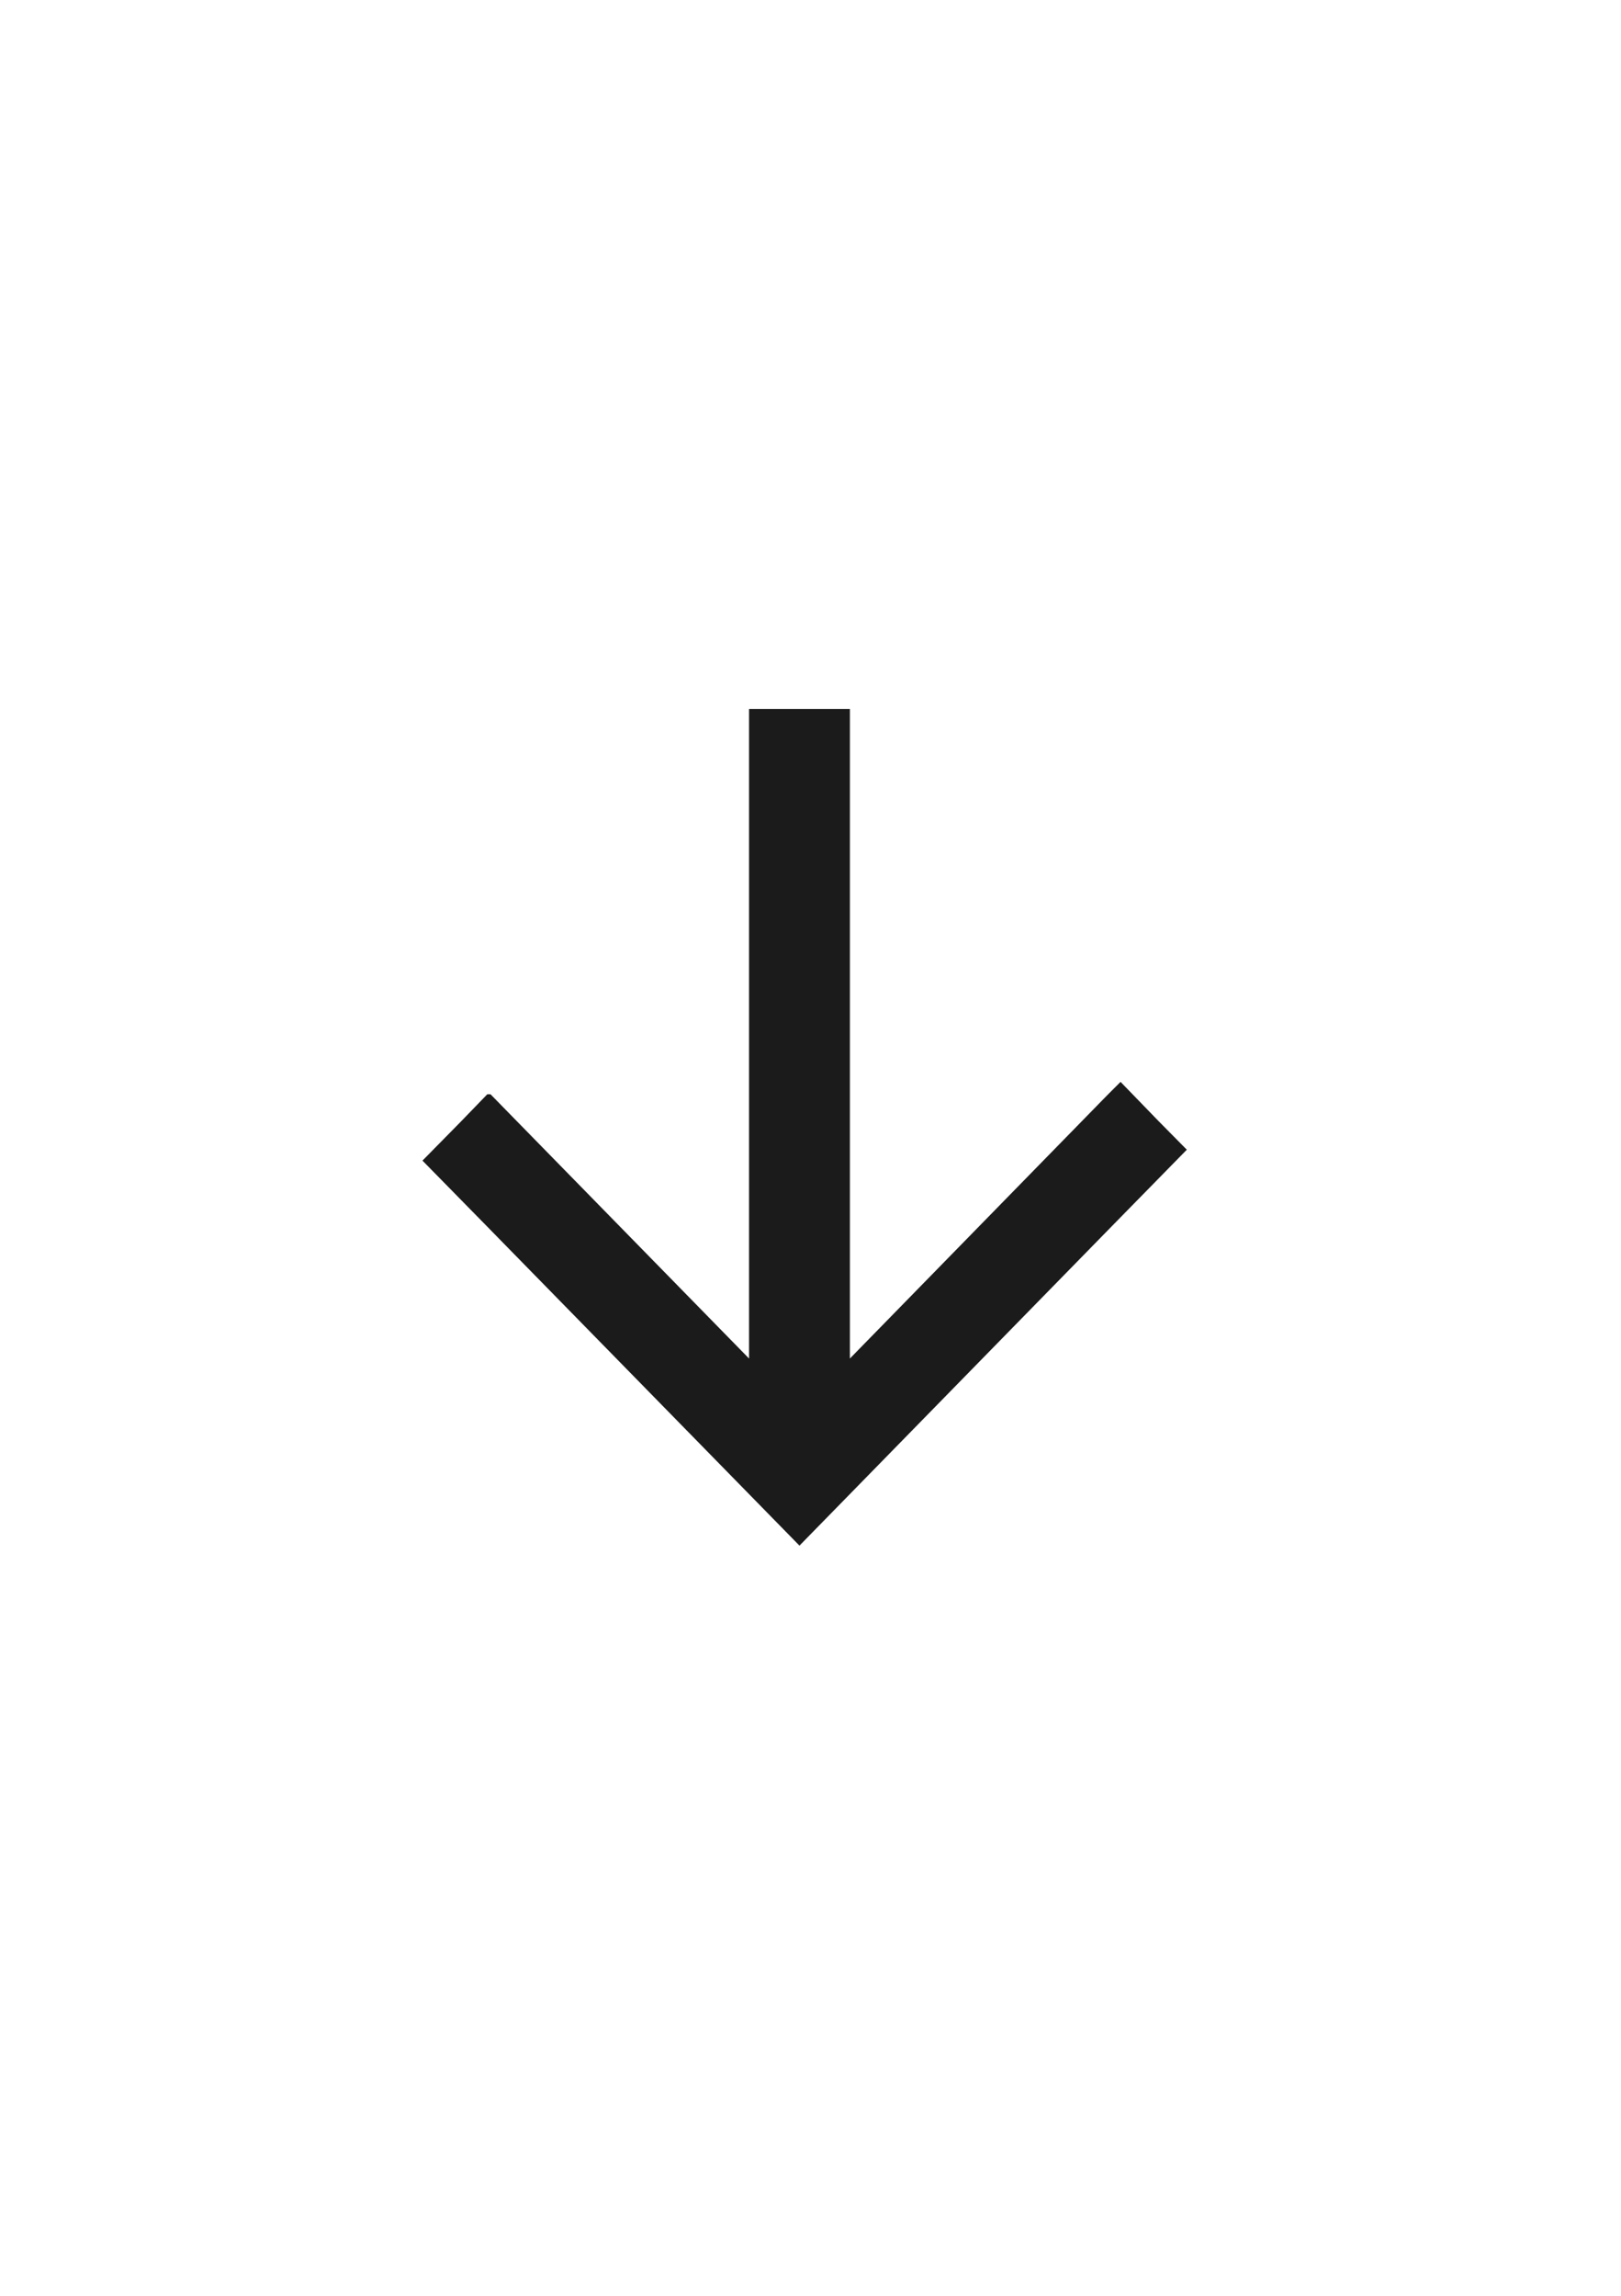 <svg width="226" height="320" viewBox="0 0 226 320" fill="none" xmlns="http://www.w3.org/2000/svg">
<path d="M164.764 160.247L154.703 170.51L111.462 214.714L68.183 170.51L59.603 161.767L64.615 156.674L68.145 153.025H68.183L104.933 190.578L104.933 99.318L117.992 99.318L117.992 190.578L154.703 153.025L156.222 151.505L161.233 156.674L164.764 160.247Z" fill="#1B1B1B"/>
<path d="M164.764 160.247L154.703 170.51L111.462 214.714L68.183 170.51L59.603 161.767L64.615 156.674L68.145 153.025H68.183L104.933 190.578L104.933 99.318L117.992 99.318L117.992 190.578L154.703 153.025L156.222 151.505L161.233 156.674L164.764 160.247Z" stroke="#1B1B1B"/>
</svg>

